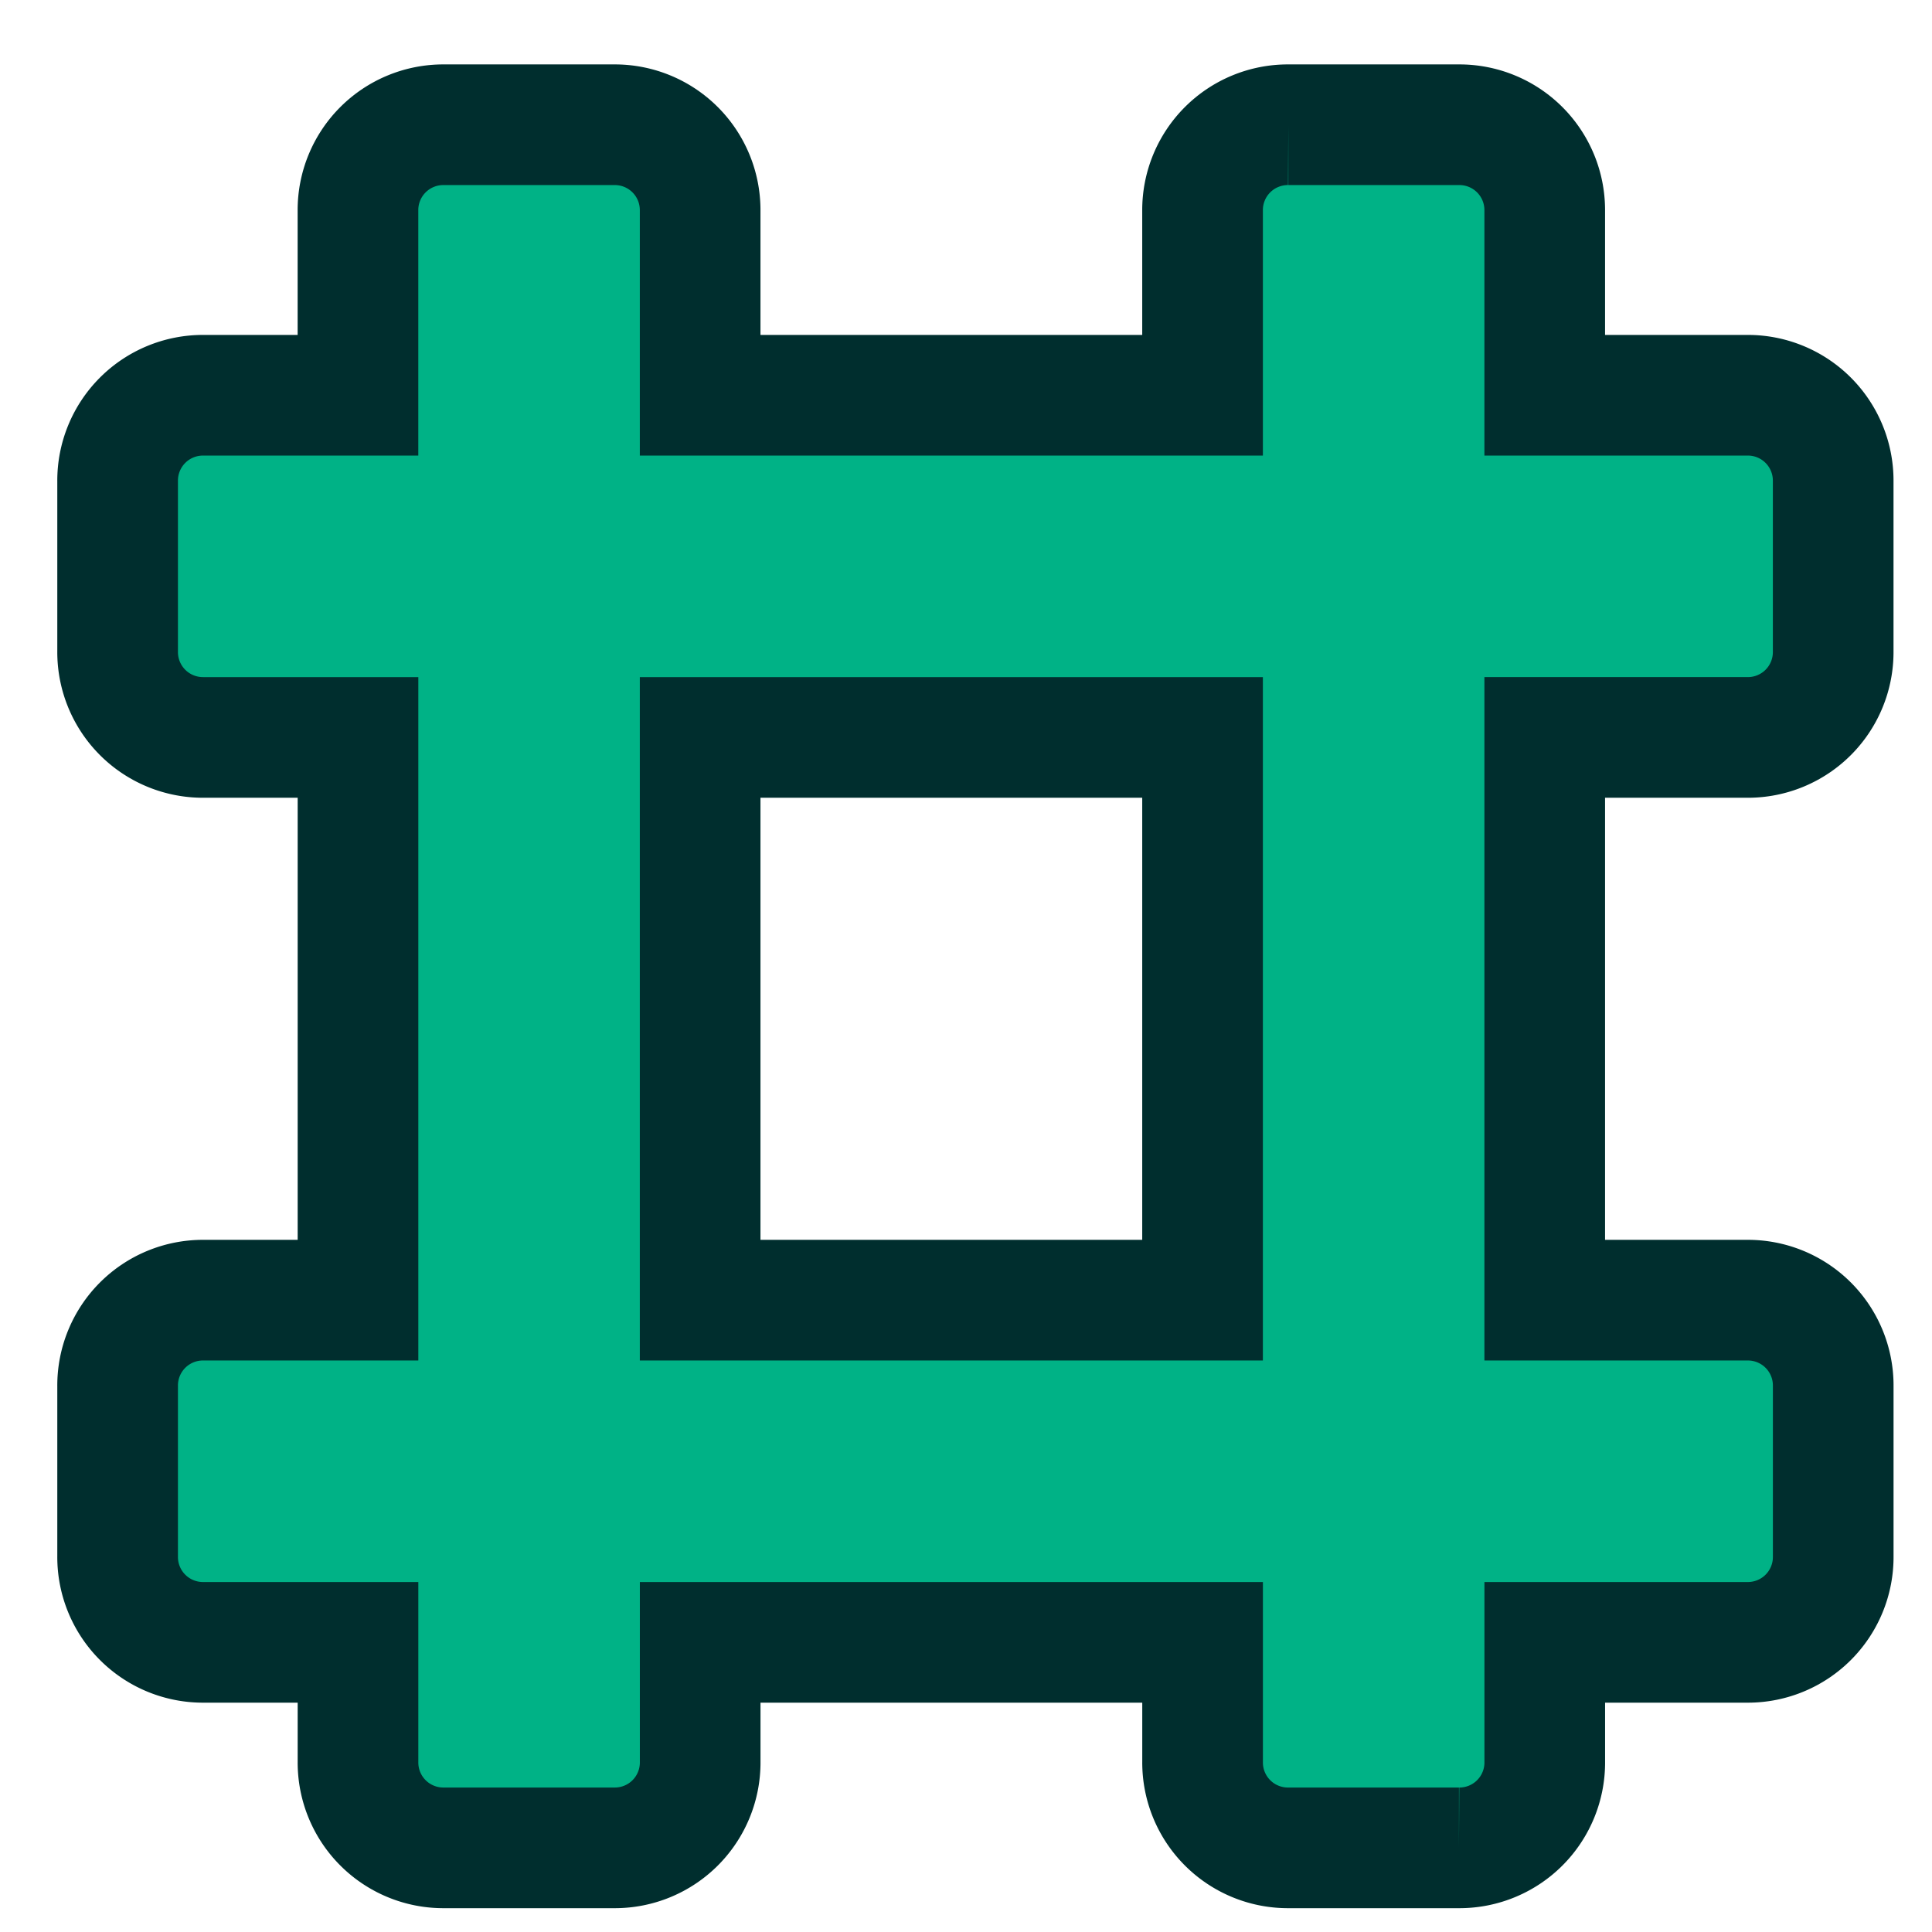 <?xml version="1.0" encoding="UTF-8" standalone="no"?>
<!-- Created with Inkscape (http://www.inkscape.org/) -->

<svg
   xmlns:dc="http://purl.org/dc/elements/1.1/"
   xmlns:cc="http://creativecommons.org/ns#"
   xmlns:rdf="http://www.w3.org/1999/02/22-rdf-syntax-ns#"
   xmlns:svg="http://www.w3.org/2000/svg"
   xmlns="http://www.w3.org/2000/svg"
   xmlns:xlink="http://www.w3.org/1999/xlink"
   xmlns:sodipodi="http://sodipodi.sourceforge.net/DTD/sodipodi-0.dtd"
   xmlns:inkscape="http://www.inkscape.org/namespaces/inkscape"
   width="64px"
   height="64px"
   id="svg2726"
   sodipodi:version="0.32"
   inkscape:version="0.48.1 r9760"
   sodipodi:docname="Snap_Grid.svg"
   inkscape:output_extension="org.inkscape.output.svg.inkscape"
   version="1.1">
  <defs
     id="defs2728">
    <linearGradient
       inkscape:collect="always"
       id="linearGradient3144">
      <stop
         style="stop-color:#ffffff;stop-opacity:1;"
         offset="0"
         id="stop3146" />
      <stop
         style="stop-color:#ffffff;stop-opacity:0;"
         offset="1"
         id="stop3148" />
    </linearGradient>
    <inkscape:perspective
       sodipodi:type="inkscape:persp3d"
       inkscape:vp_x="0 : 32 : 1"
       inkscape:vp_y="0 : 1000 : 0"
       inkscape:vp_z="64 : 32 : 1"
       inkscape:persp3d-origin="32 : 21.333333 : 1"
       id="perspective2734" />
    <radialGradient
       inkscape:collect="always"
       xlink:href="#linearGradient3144"
       id="radialGradient3850"
       gradientUnits="userSpaceOnUse"
       gradientTransform="matrix(1,0,0,0.699,0,202.829)"
       cx="225.264"
       cy="672.797"
       fx="225.264"
       fy="672.797"
       r="34.345" />
    <radialGradient
       inkscape:collect="always"
       xlink:href="#linearGradient3144-1"
       id="radialGradient3850-4"
       gradientUnits="userSpaceOnUse"
       gradientTransform="matrix(1,0,0,0.699,0,202.829)"
       cx="225.264"
       cy="672.797"
       fx="225.264"
       fy="672.797"
       r="34.345" />
    <linearGradient
       inkscape:collect="always"
       id="linearGradient3144-1">
      <stop
         style="stop-color:#ffffff;stop-opacity:1;"
         offset="0"
         id="stop3146-9" />
      <stop
         style="stop-color:#ffffff;stop-opacity:0;"
         offset="1"
         id="stop3148-8" />
    </linearGradient>
  </defs>
  <sodipodi:namedview
     id="base"
     pagecolor="#ffffff"
     bordercolor="#666666"
     borderopacity="1.0"
     inkscape:pageopacity="0.0"
     inkscape:pageshadow="2"
     inkscape:zoom="7.7781746"
     inkscape:cx="36.492831"
     inkscape:cy="30.896655"
     inkscape:current-layer="g4289"
     showgrid="true"
     inkscape:document-units="px"
     inkscape:grid-bbox="true"
     inkscape:window-width="1280"
     inkscape:window-height="755"
     inkscape:window-x="0"
     inkscape:window-y="22"
     inkscape:window-maximized="1" />
  <g
     id="layer1"
     inkscape:label="Layer 1"
     inkscape:groupmode="layer">
    <g
       id="g4289"
       transform="matrix(0.162,0,0,0.162,6.361,-66.109)">
      <path
         sodipodi:type="inkscape:offset"
         inkscape:radius="2.8284271"
         inkscape:original="M 12.90625 7.03125 L 12.90625 16 L 4.9375 16 L 4.9375 21.65625 L 12.90625 21.65625 L 12.90625 46 L 4.9375 46 L 4.9375 51.65625 L 12.90625 51.65625 L 12.90625 58.46875 L 18.5625 58.46875 L 18.5625 51.65625 L 40.90625 51.65625 L 40.90625 58.46875 L 46.5625 58.46875 L 46.5625 51.65625 L 56.125 51.65625 L 56.125 46 L 46.5625 46 L 46.5625 21.65625 L 56.125 21.65625 L 56.125 16 L 46.5625 16 L 46.5625 7.03125 L 40.90625 7.03125 L 40.90625 16 L 18.5625 16 L 18.5625 7.03125 L 12.90625 7.03125 z M 18.5625 21.65625 L 40.90625 21.65625 L 40.90625 46 L 18.5625 46 L 18.5625 21.65625 z "
         style="color:#000000;fill:#00b286;fill-opacity:1;fill-rule:nonzero;stroke:#002e2e;stroke-width:4;stroke-linecap:butt;stroke-linejoin:miter;stroke-miterlimit:4;stroke-opacity:1;stroke-dasharray:none;stroke-dashoffset:0;marker:none;visibility:visible;display:inline;overflow:visible;enable-background:accumulate"
         id="path3775"
         d="M 12.906,4.188 A 2.829,2.829 0 0 0 10.062,7.031 l 0,6.125 -5.125,0 A 2.829,2.829 0 0 0 2.094,16 l 0,5.656 A 2.829,2.829 0 0 0 4.938,24.5 l 5.125,0 0,18.656 -5.125,0 A 2.829,2.829 0 0 0 2.094,46 l 0,5.656 A 2.829,2.829 0 0 0 4.938,54.5 l 5.125,0 0,3.969 a 2.829,2.829 0 0 0 2.844,2.844 l 5.656,0 a 2.829,2.829 0 0 0 2.844,-2.844 l 0,-3.969 16.656,0 0,3.969 a 2.829,2.829 0 0 0 2.844,2.844 l 5.656,0 a 2.829,2.829 0 0 0 2.844,-2.844 l 0,-3.969 6.719,0 a 2.829,2.829 0 0 0 2.844,-2.844 l 0,-5.656 A 2.829,2.829 0 0 0 56.125,43.156 l -6.719,0 0,-18.656 6.719,0 a 2.829,2.829 0 0 0 2.844,-2.844 l 0,-5.656 A 2.829,2.829 0 0 0 56.125,13.156 l -6.719,0 0,-6.125 A 2.829,2.829 0 0 0 46.562,4.188 l -5.656,0 A 2.829,2.829 0 0 0 38.062,7.031 l 0,6.125 -16.656,0 0,-6.125 A 2.829,2.829 0 0 0 18.562,4.188 l -5.656,0 z m 8.5,20.312 16.656,0 0,18.656 -16.656,0 0,-18.656 z"
         transform="matrix(6.168,0,0,6.168,-28.13,407.756)" />
    </g>
  </g>
</svg>
